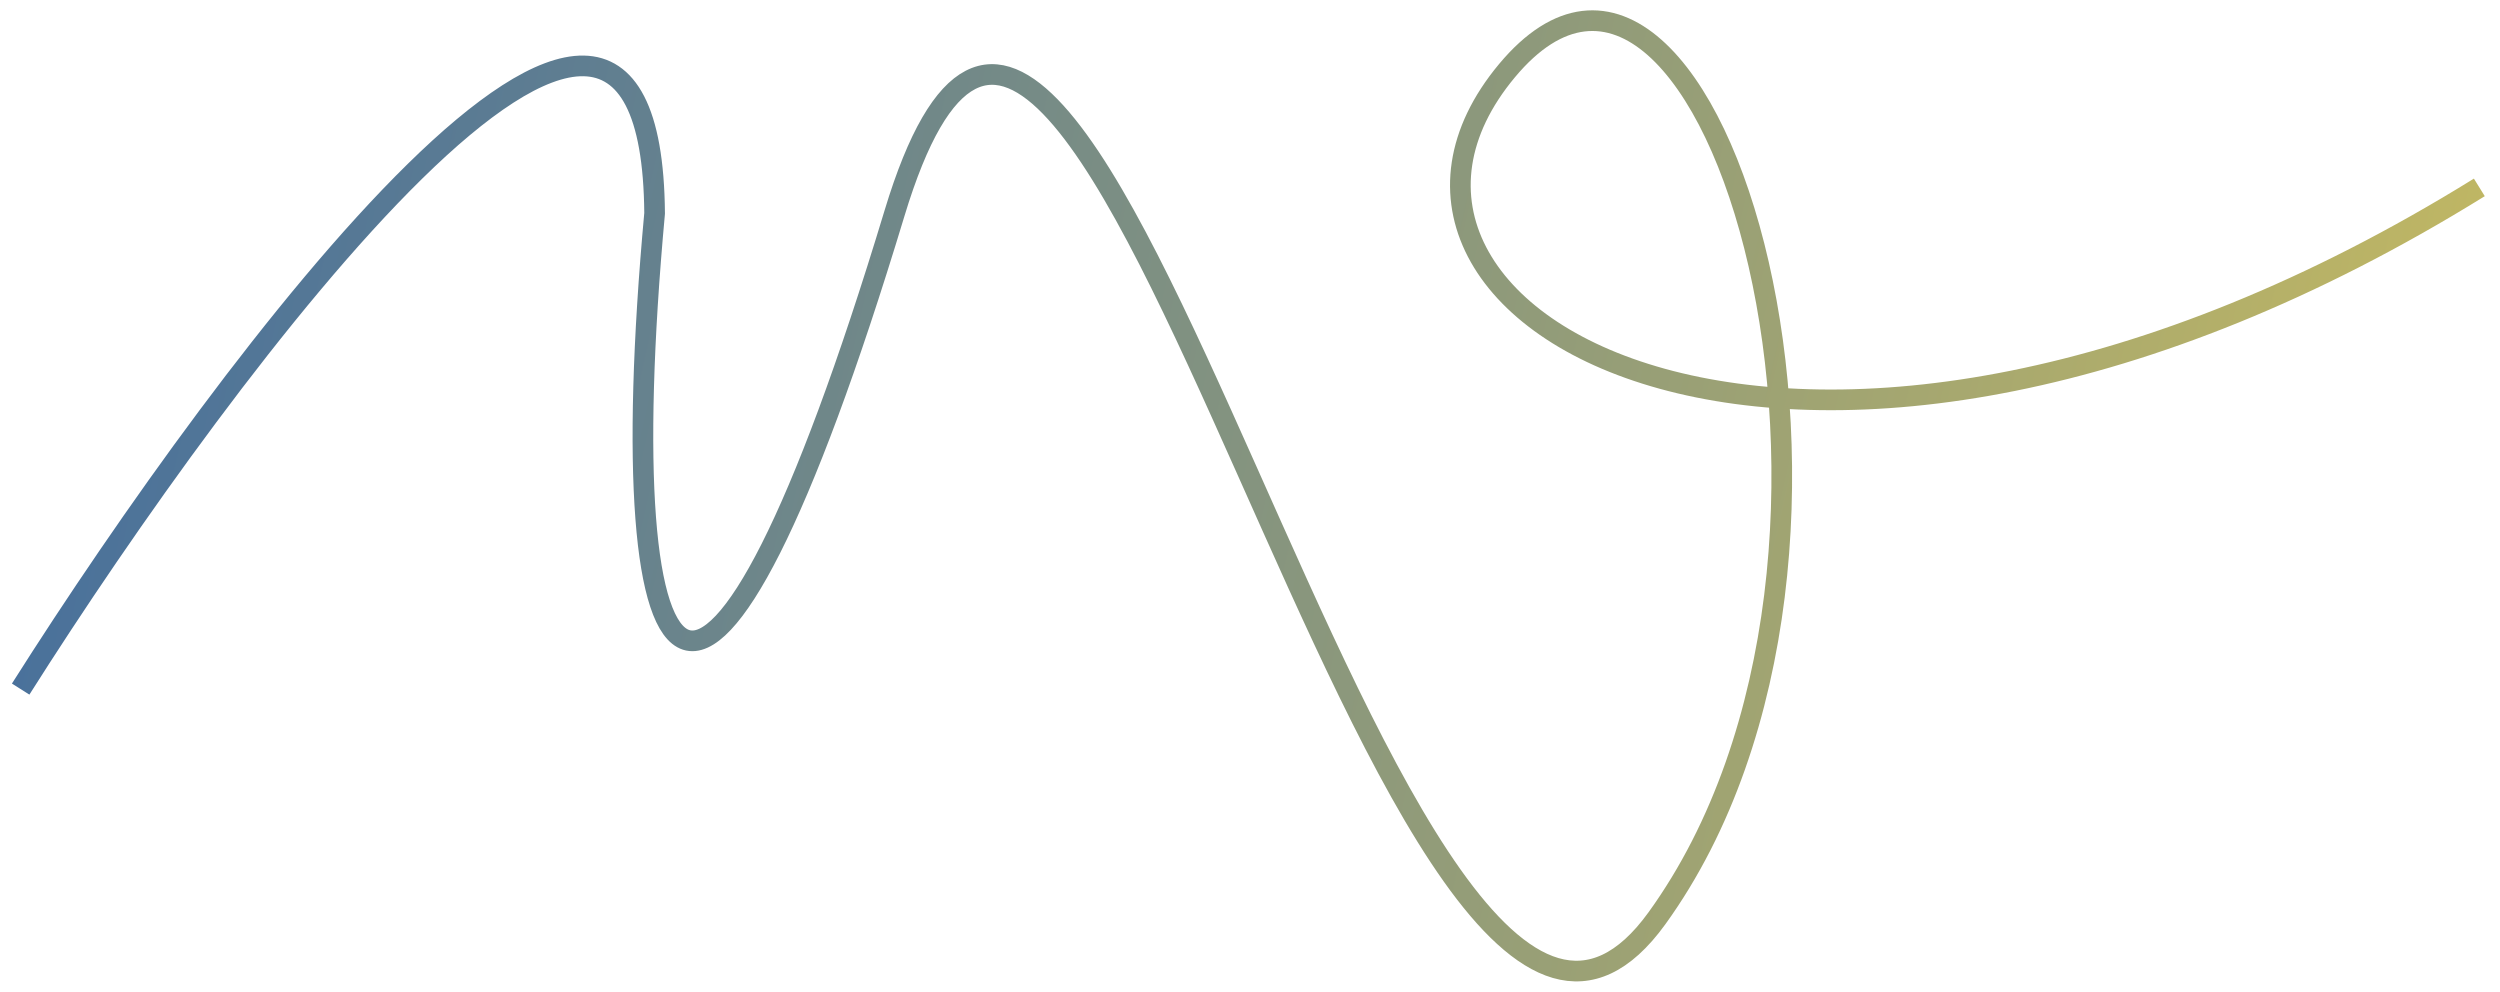 <svg width="121" height="48" viewBox="0 0 121 48" fill="none" xmlns="http://www.w3.org/2000/svg">
<path d="M1 33.352C11.159 17.304 31.517 -9.768 31.683 10.326C29.402 35.236 34.171 40.469 43.293 10.326C52.415 -19.816 67.341 62.238 80.195 44.446C93.049 26.653 82.89 -8.513 72.939 3.419C62.988 15.35 87.244 29.374 120 9.07" stroke="url(#paint0_linear_113_1461)"/>
<defs>
<linearGradient id="paint0_linear_113_1461" x1="-2.5" y1="8.5" x2="124" y2="37" gradientUnits="userSpaceOnUse">
<stop stop-color="#416C9F"/>
<stop offset="1" stop-color="#C9BC5F"/>
</linearGradient>
</defs>
</svg>
